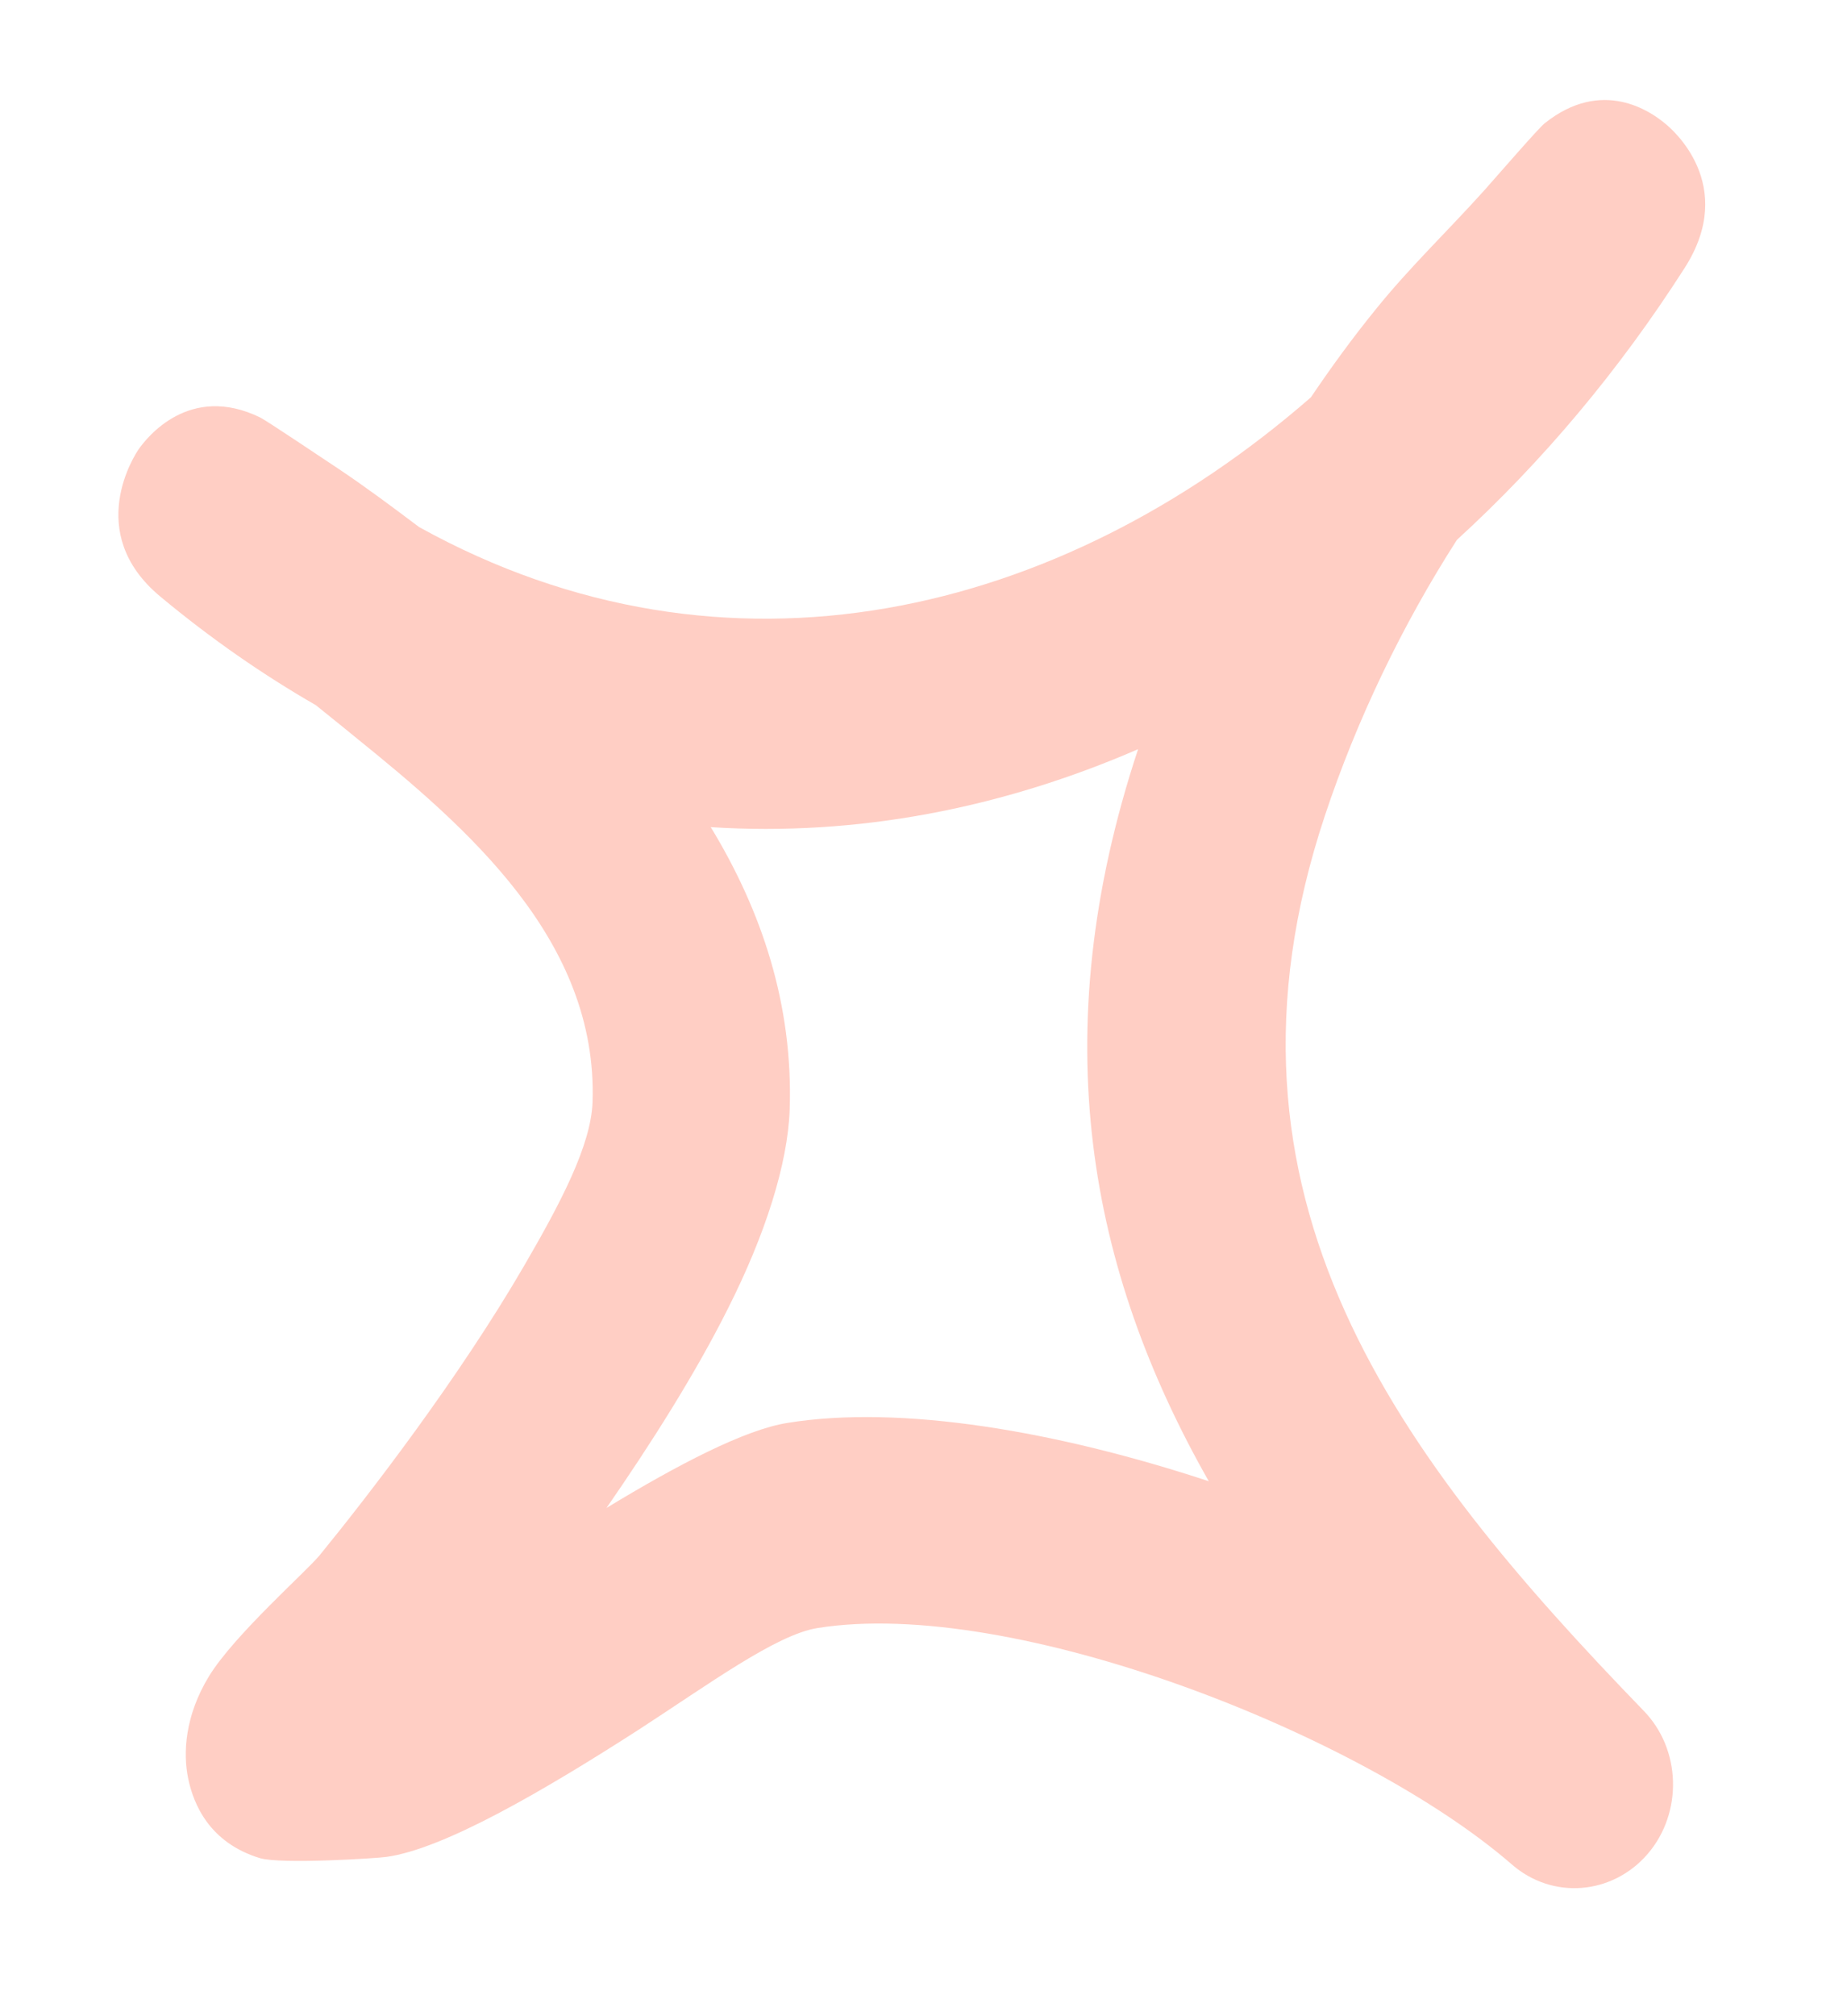 <svg width="11" height="12" viewBox="0 0 11 12" fill="none" xmlns="http://www.w3.org/2000/svg">
<path fill-rule="evenodd" clip-rule="evenodd" d="M7.807 2.365C7.93 2.183 8.057 2.009 8.192 1.843C8.393 1.593 8.625 1.372 8.838 1.135C8.928 1.034 9.159 0.767 9.198 0.735C9.543 0.458 9.835 0.667 9.915 0.734C9.955 0.765 10.351 1.099 10.033 1.595C9.644 2.203 9.187 2.747 8.677 3.213C8.35 3.722 8.079 4.287 7.89 4.856C7.136 7.122 8.329 8.674 9.787 10.18C10.013 10.41 10.023 10.788 9.814 11.033C9.603 11.279 9.245 11.308 9.003 11.096C8.118 10.328 6.037 9.502 4.867 9.69C4.622 9.73 4.221 10.024 3.808 10.292C3.233 10.662 2.642 11.005 2.301 11.052C2.249 11.06 1.673 11.097 1.547 11.059C1.247 10.967 1.153 10.739 1.121 10.587C1.089 10.434 1.101 10.212 1.245 9.976C1.396 9.73 1.827 9.351 1.905 9.255C2.189 8.907 2.73 8.208 3.123 7.531C3.335 7.166 3.52 6.819 3.529 6.559C3.561 5.597 2.785 4.927 2.112 4.384C2.036 4.321 1.958 4.26 1.881 4.197C1.568 4.017 1.258 3.803 0.954 3.55C0.496 3.169 0.806 2.702 0.827 2.672C0.874 2.606 1.128 2.279 1.55 2.485C1.596 2.509 1.899 2.713 2.017 2.791C2.18 2.9 2.338 3.018 2.496 3.137C4.331 4.153 6.314 3.666 7.807 2.365ZM6.778 4.459C6.213 6.165 6.487 7.564 7.199 8.816L7.199 8.816C6.295 8.518 5.366 8.359 4.689 8.469C4.433 8.51 4.036 8.718 3.612 8.975C3.874 8.597 4.139 8.18 4.334 7.791C4.558 7.348 4.692 6.927 4.703 6.603C4.724 5.978 4.535 5.419 4.233 4.923C5.106 4.979 5.969 4.81 6.778 4.459Z" fill="#FFCEC4"/>
</svg>
